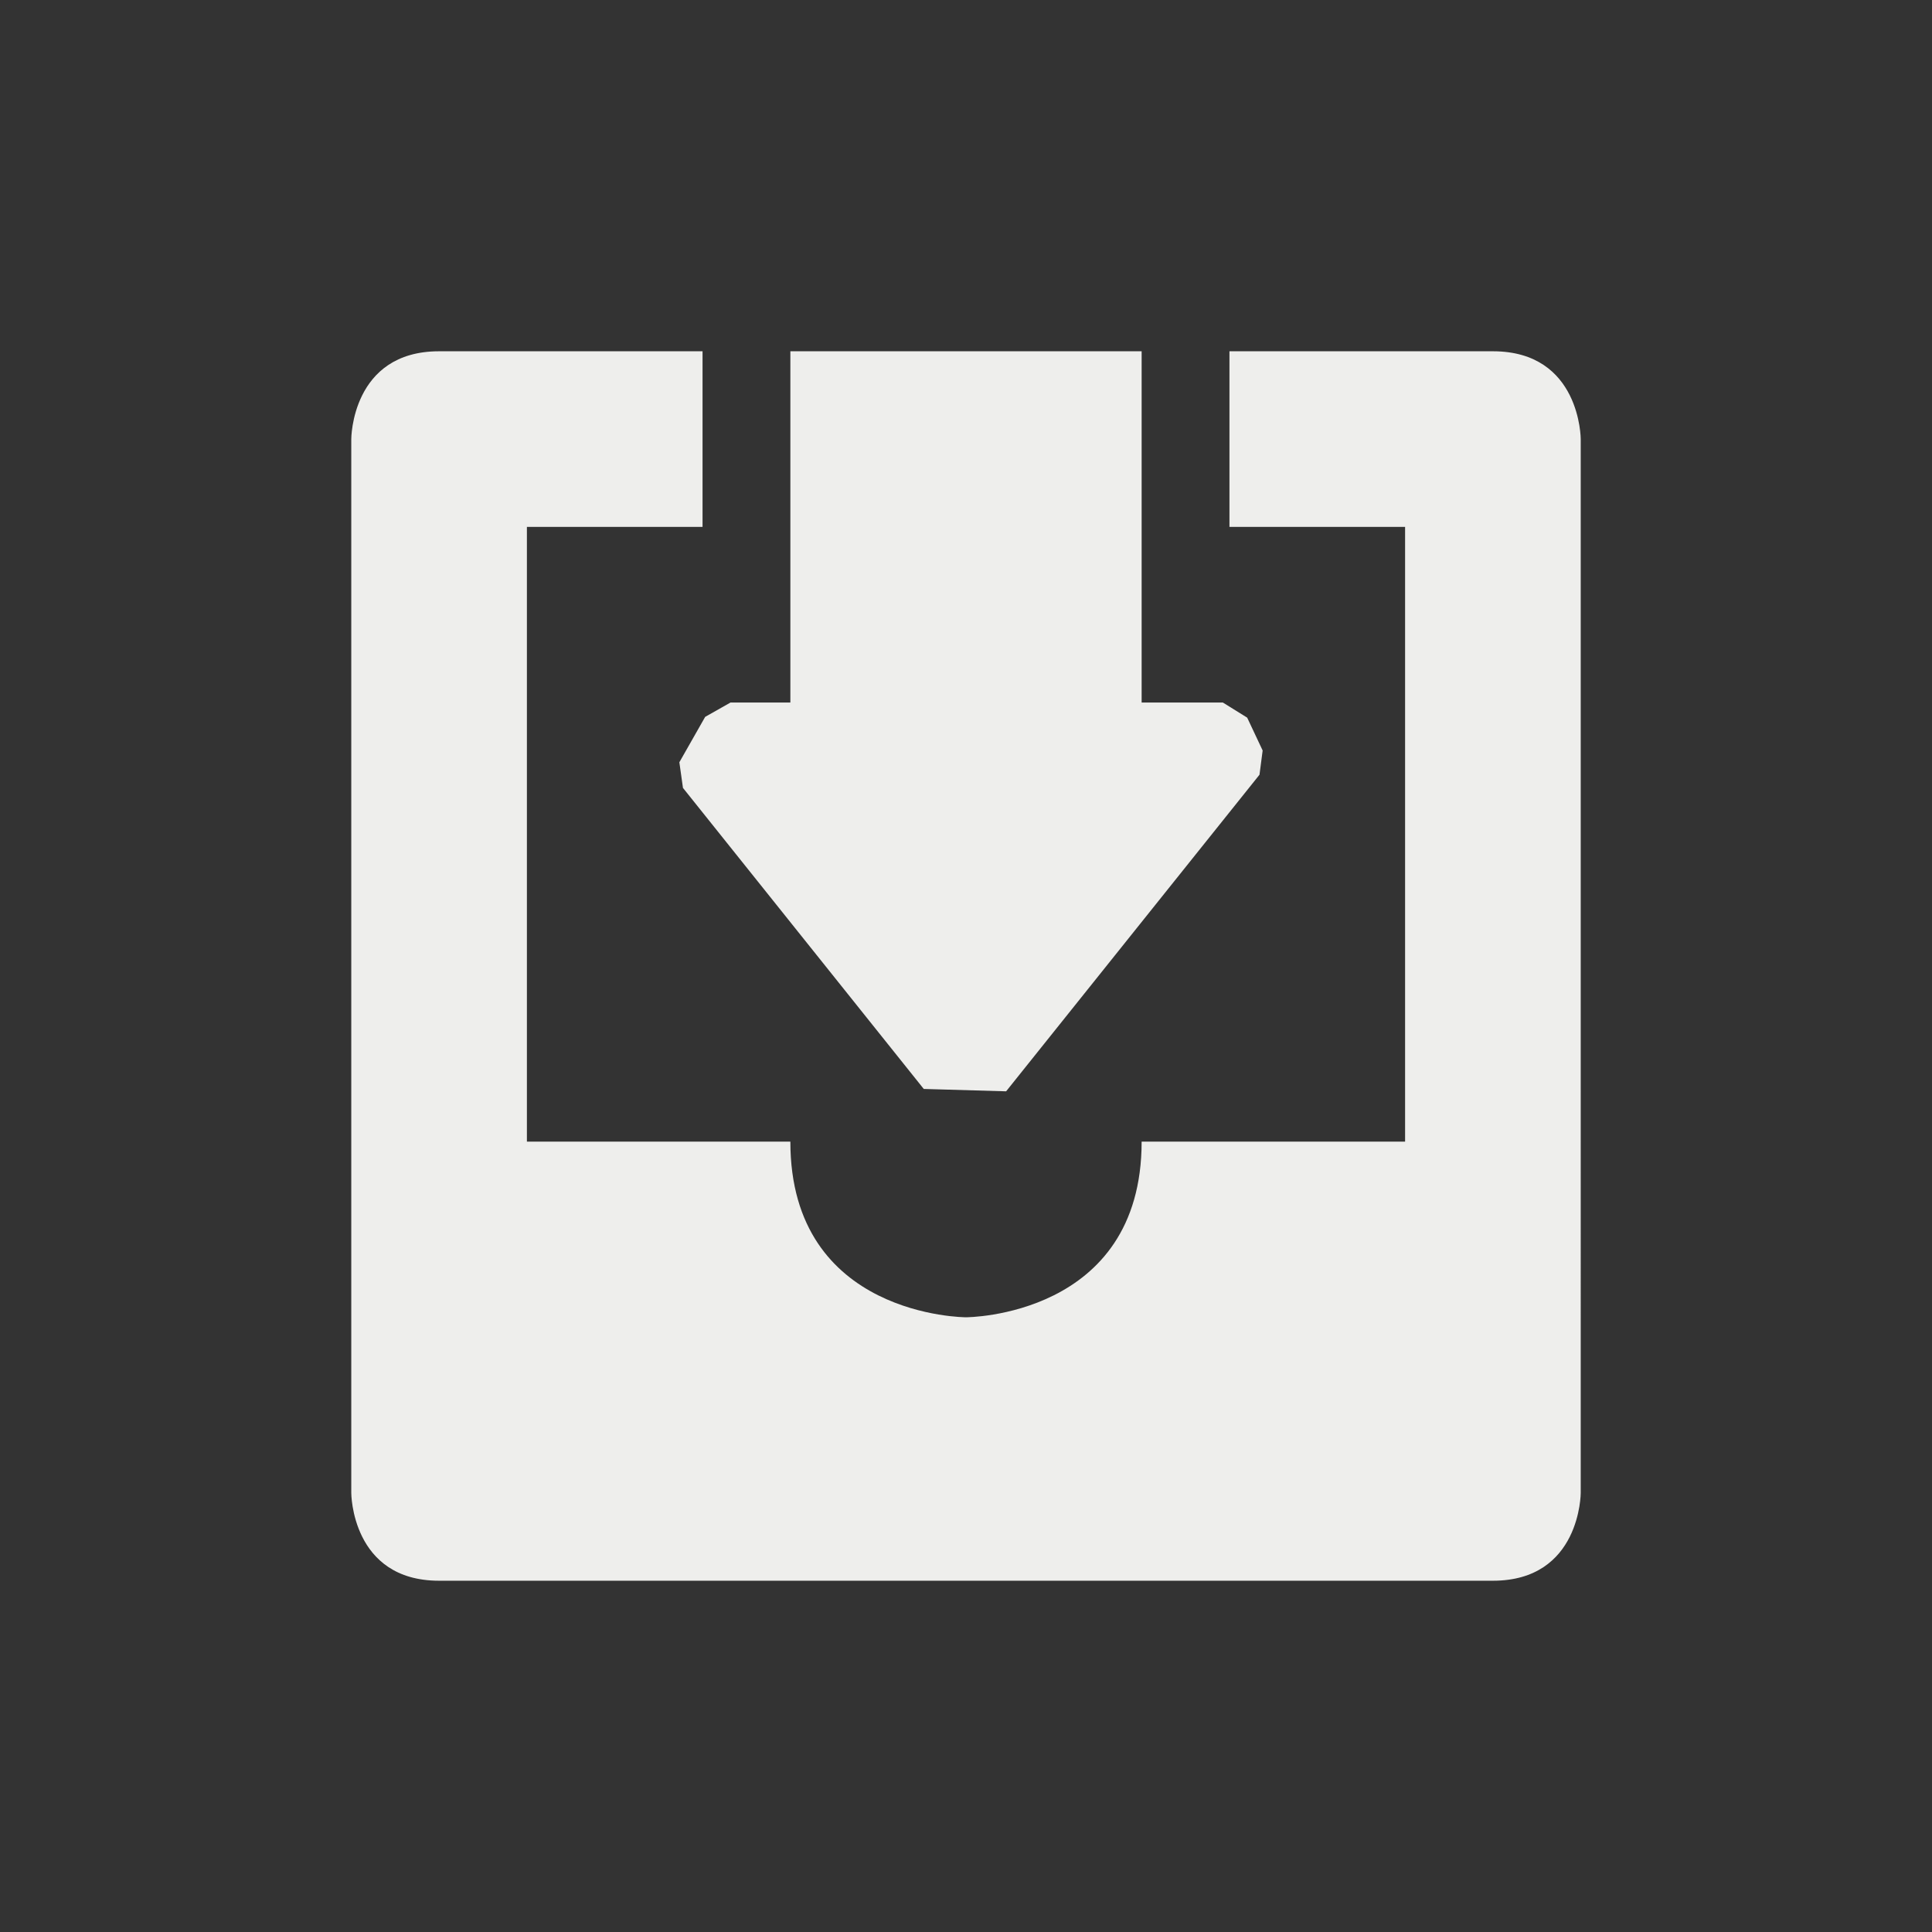 <?xml version="1.0" encoding="UTF-8" standalone="no"?>
<svg
   width="22"
   height="22"
   version="1.1"
   id="svg9"
   sodipodi:docname="inbox.svg"
   inkscape:version="1.1.2 (0a00cf5339, 2022-02-04)"
   xmlns:inkscape="http://www.inkscape.org/namespaces/inkscape"
   xmlns:sodipodi="http://sodipodi.sourceforge.net/DTD/sodipodi-0.dtd"
   xmlns="http://www.w3.org/2000/svg"
   xmlns:svg="http://www.w3.org/2000/svg">
  <rect width="100%" height="100%" fill="#333333" stroke="none"/>
  <sodipodi:namedview
     id="namedview11"
     pagecolor="#505050"
     bordercolor="#eeeeee"
     borderopacity="1"
     inkscape:pageshadow="0"
     inkscape:pageopacity="0"
     inkscape:pagecheckerboard="0"
     showgrid="false"
     inkscape:zoom="87.681241"
     inkscape:cx="11.011477"
     inkscape:cy="10.937345"
     inkscape:window-width="1920"
     inkscape:window-height="1051"
     inkscape:window-x="0"
     inkscape:window-y="29"
     inkscape:window-maximized="1"
     inkscape:current-layer="g7" />
  <defs
     id="defs3">
    <style
       id="current-color-scheme"
       type="text/css">
   .ColorScheme-Text { color:#eeeeec; } .ColorScheme-Highlight { color:#367bf0; } .ColorScheme-NeutralText { color:#ffcc44; } .ColorScheme-PositiveText { color:#3db47e; } .ColorScheme-NegativeText { color:#dd4747; }
  </style>
  </defs>
  <g
     transform="translate(3,3)"
     id="g7">
    <path
       style="fill:currentColor"
       class="ColorScheme-Text"
       d="M 2,1 C 1,1 1,2 1,2 v 12 c 0,0 0,1 1,1 h 12 c 1,0 1,-1 1,-1 V 2 c 0,0 0,-1 -1,-1 h -3 v 2 h 2 v 7 h -3 c 0,2 -2,2 -2,2 0,0 -2,0 -2,-2 H 3 V 3 H 5 V 1 Z M 6,1 V 5 H 5.318 v 0 0 l -0.288,0.163 -0.294,0.517 0.041,0.292 v 0 l 2.742,3.428 0.938,0.027 v 0 L 11.342,5.822 v 0 0 L 11.378,5.546 11.202,5.172 10.925,5 V 5 H 10 V 1 Z"
       id="path5"
       sodipodi:nodetypes="sccssccscccccccccccscccccccccccccccccccccc" />
  </g>
</svg>
